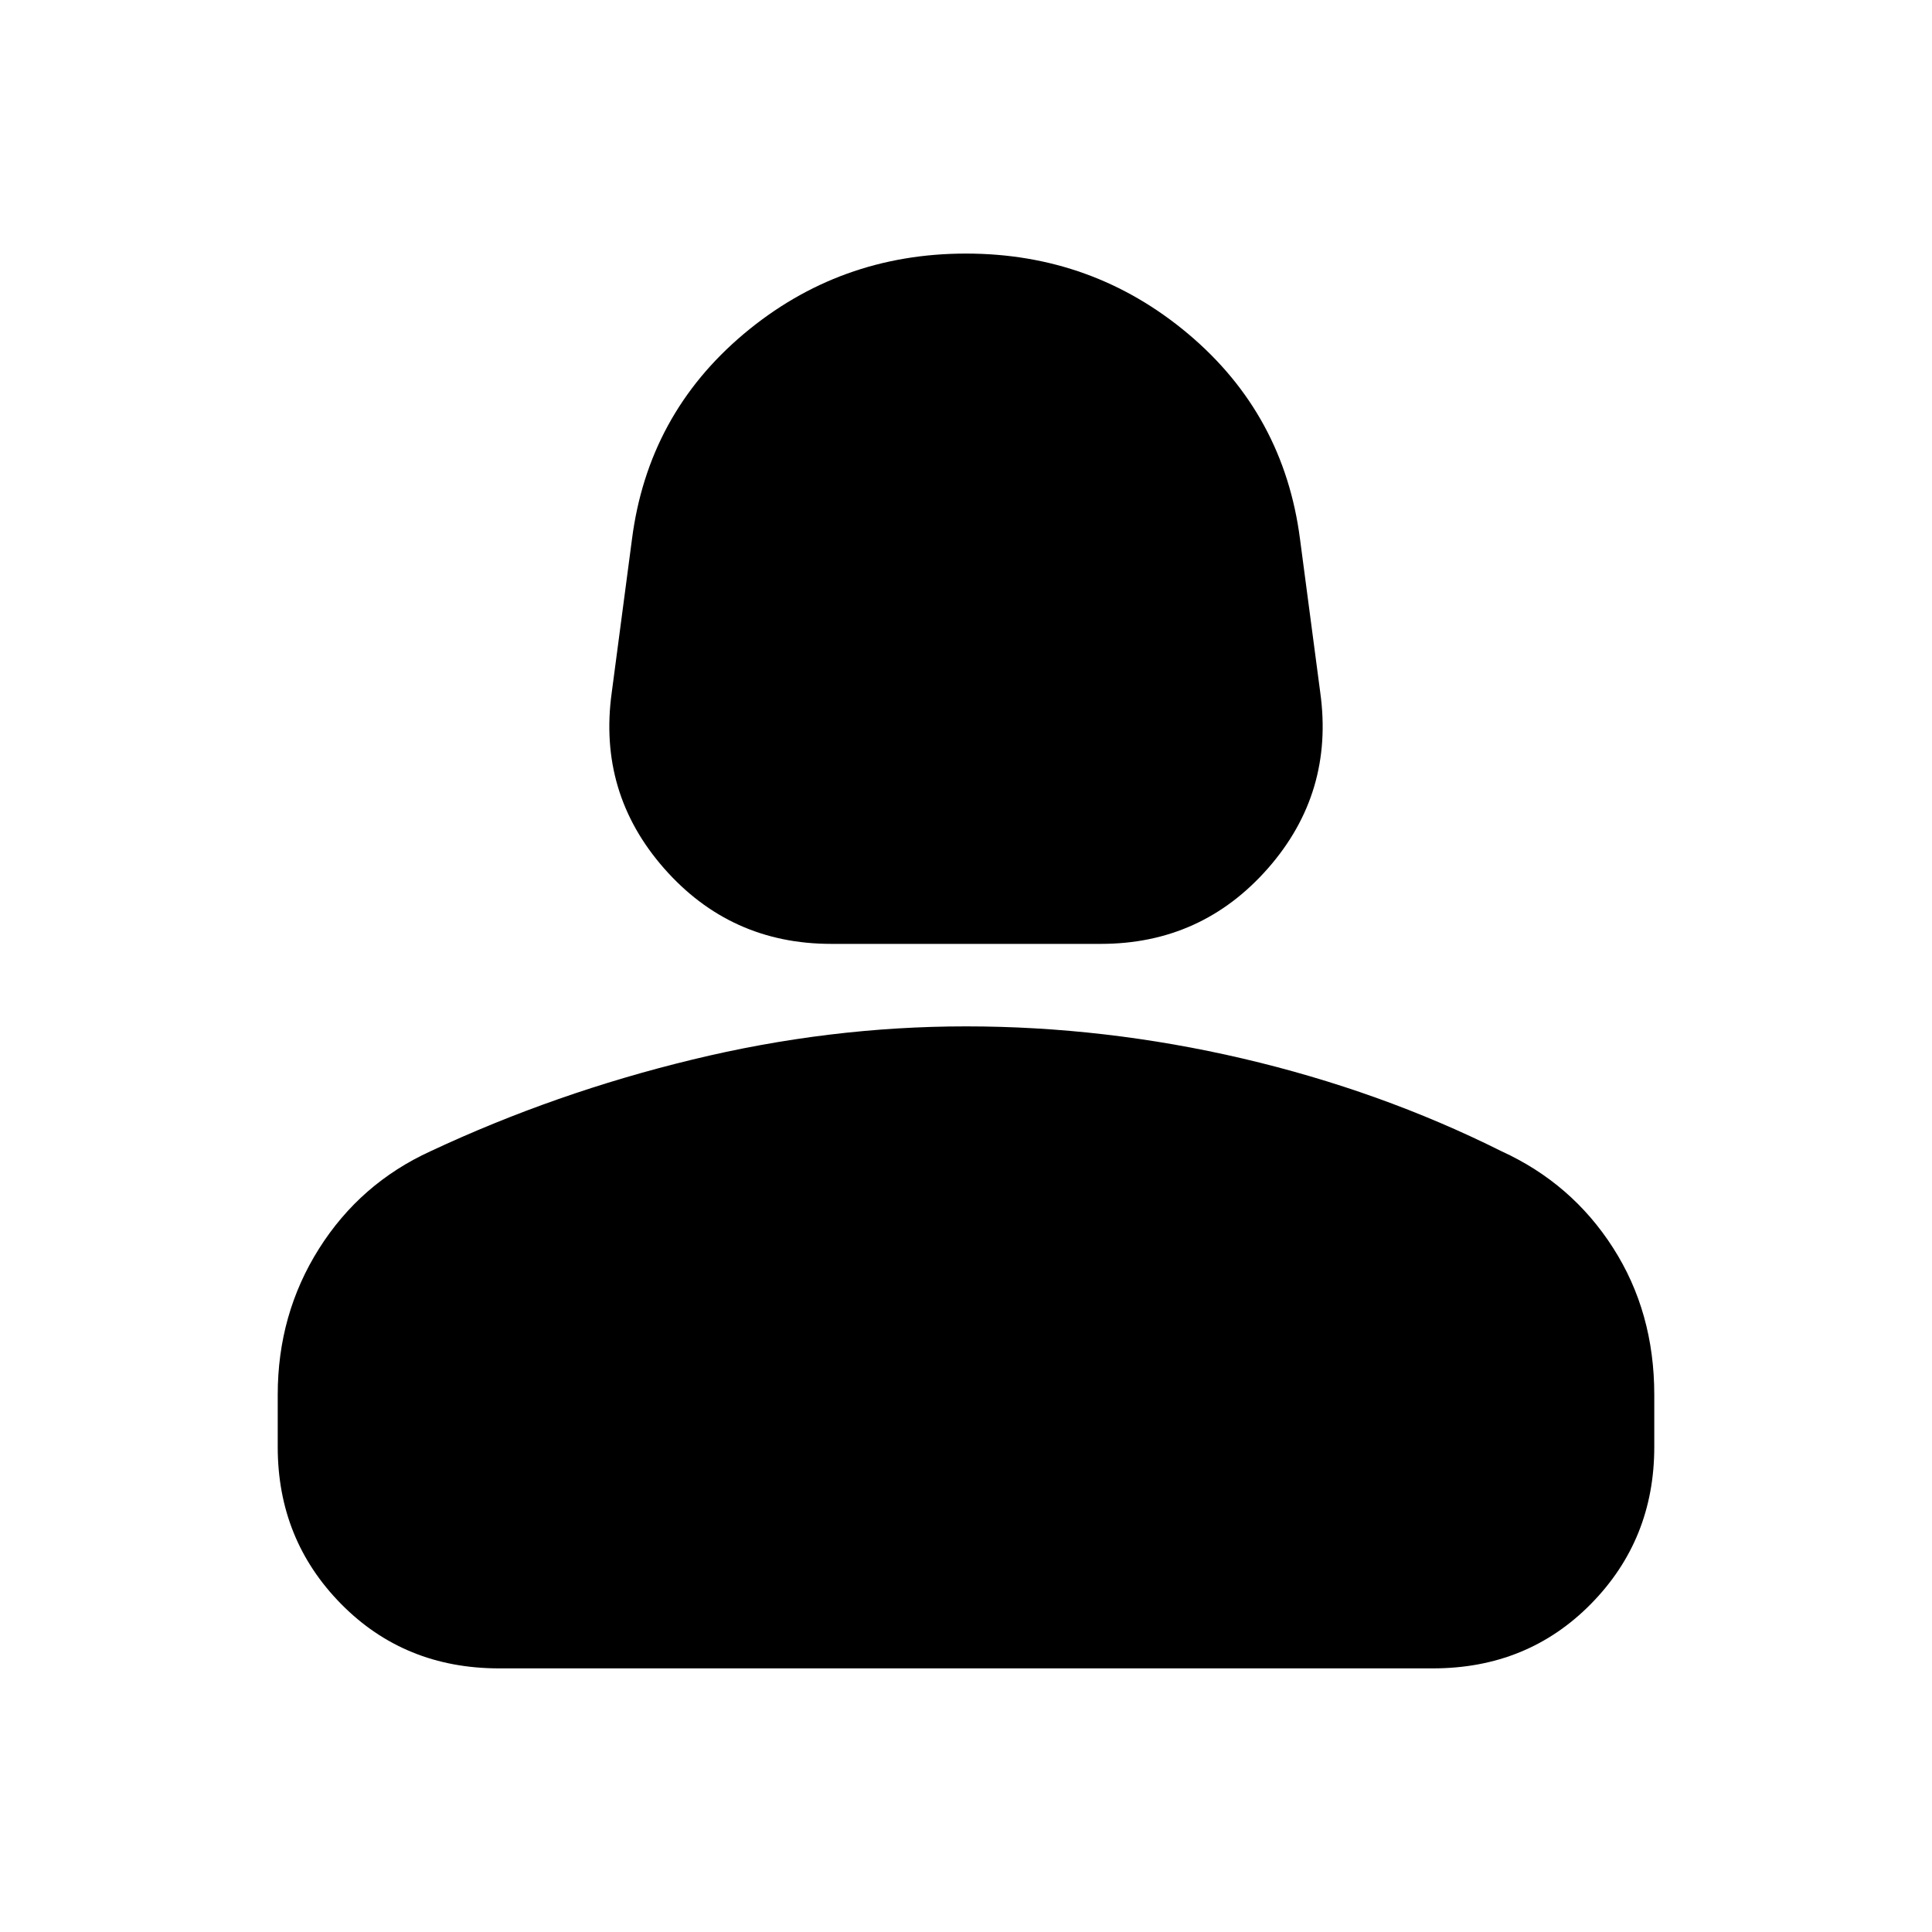 <svg xmlns="http://www.w3.org/2000/svg" height="20" width="20"><path d="M8.604 9.771q-1.042 0-1.729-.781-.687-.782-.542-1.823l.209-1.584q.166-1.291 1.156-2.125.99-.833 2.302-.833t2.302.833q.99.834 1.156 2.125l.209 1.584q.145 1.041-.542 1.823-.687.781-1.729.781Zm-3.437 7.5q-.979 0-1.636-.667-.656-.666-.656-1.625v-.541q0-.834.427-1.511.427-.677 1.156-1.01 1.292-.605 2.709-.948 1.416-.344 2.833-.344 1.438 0 2.865.333 1.427.334 2.677.959.729.333 1.156 1 .427.666.427 1.521v.541q0 .959-.656 1.625-.657.667-1.636.667Z"/></svg>
